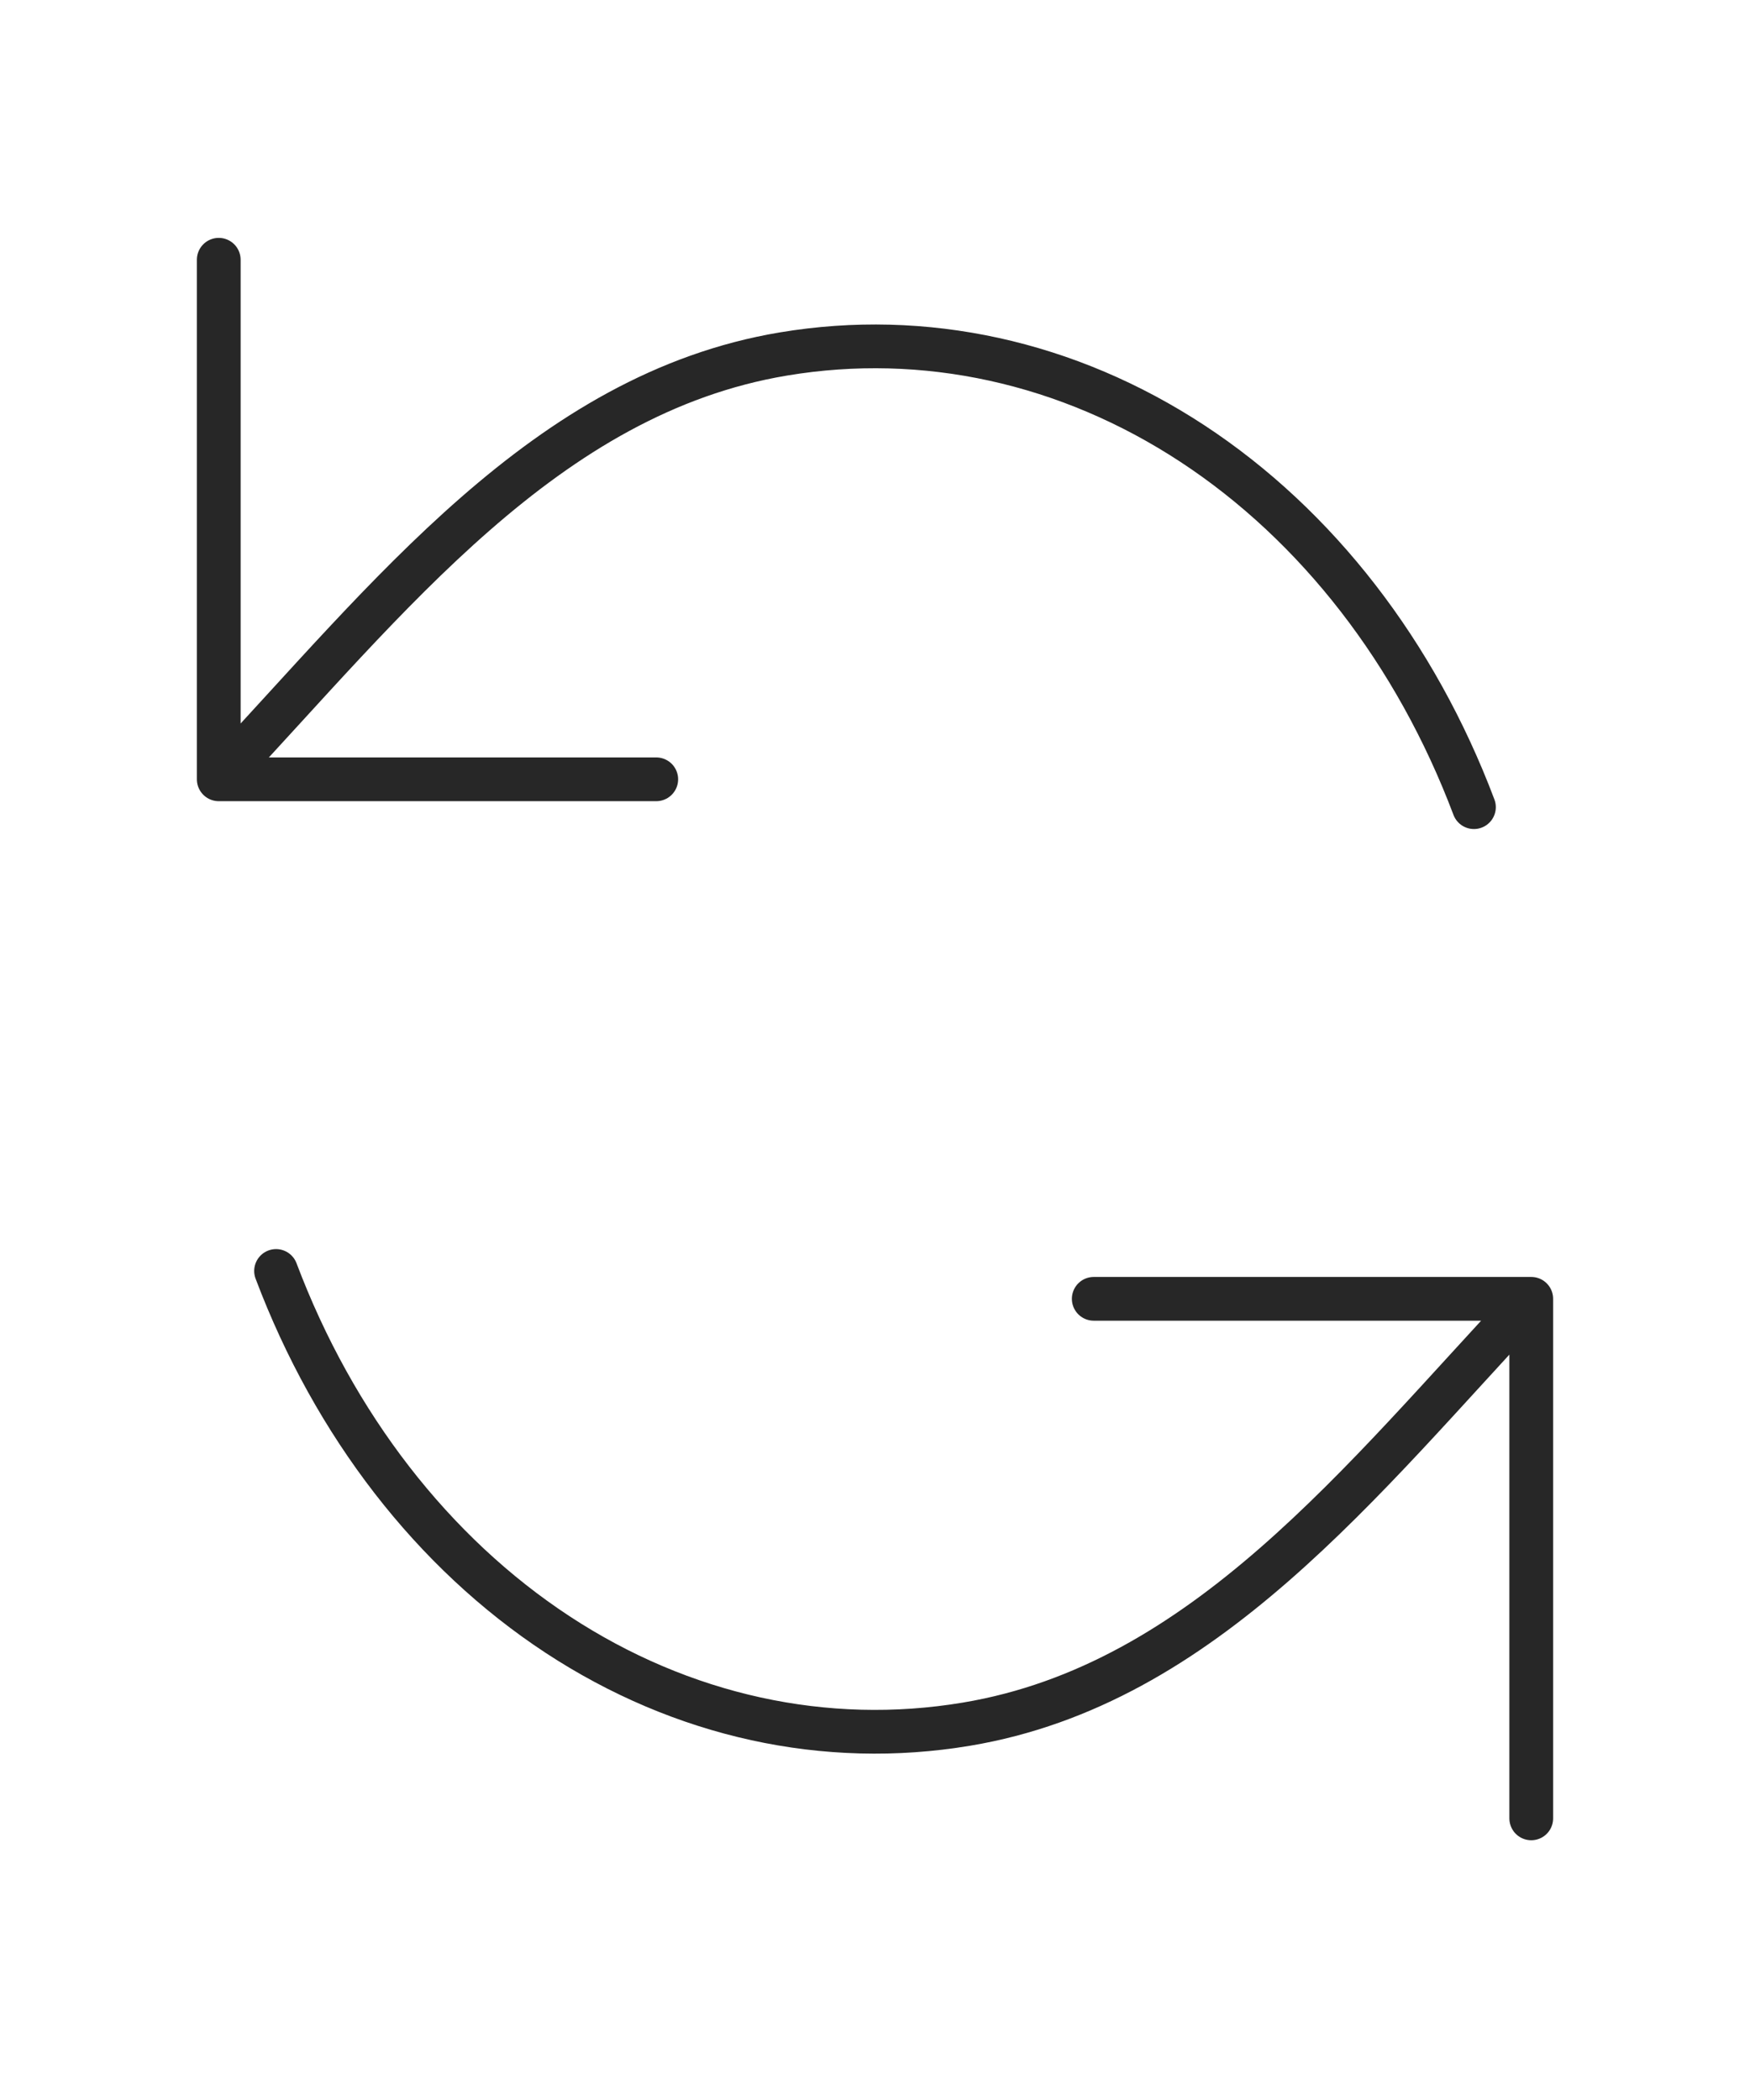 <svg width="60" height="72" viewBox="0 0 60 72" fill="none" xmlns="http://www.w3.org/2000/svg">
<path d="M7.5 8.906V26.719M7.5 26.719H22.5M7.5 26.719C13.319 20.518 18.707 13.498 26.863 12.136C31.694 11.329 36.615 12.408 40.885 15.21C45.154 18.013 48.541 22.387 50.535 27.674M52.5 62.344V44.531M52.5 44.531H37.5M52.5 44.531C46.681 50.732 41.293 57.752 33.137 59.114C28.306 59.922 23.385 58.842 19.115 56.04C14.846 53.237 11.459 48.863 9.465 43.576" stroke="#272727" stroke-width="1.5" stroke-linecap="round" stroke-linejoin="round"/>
</svg>
